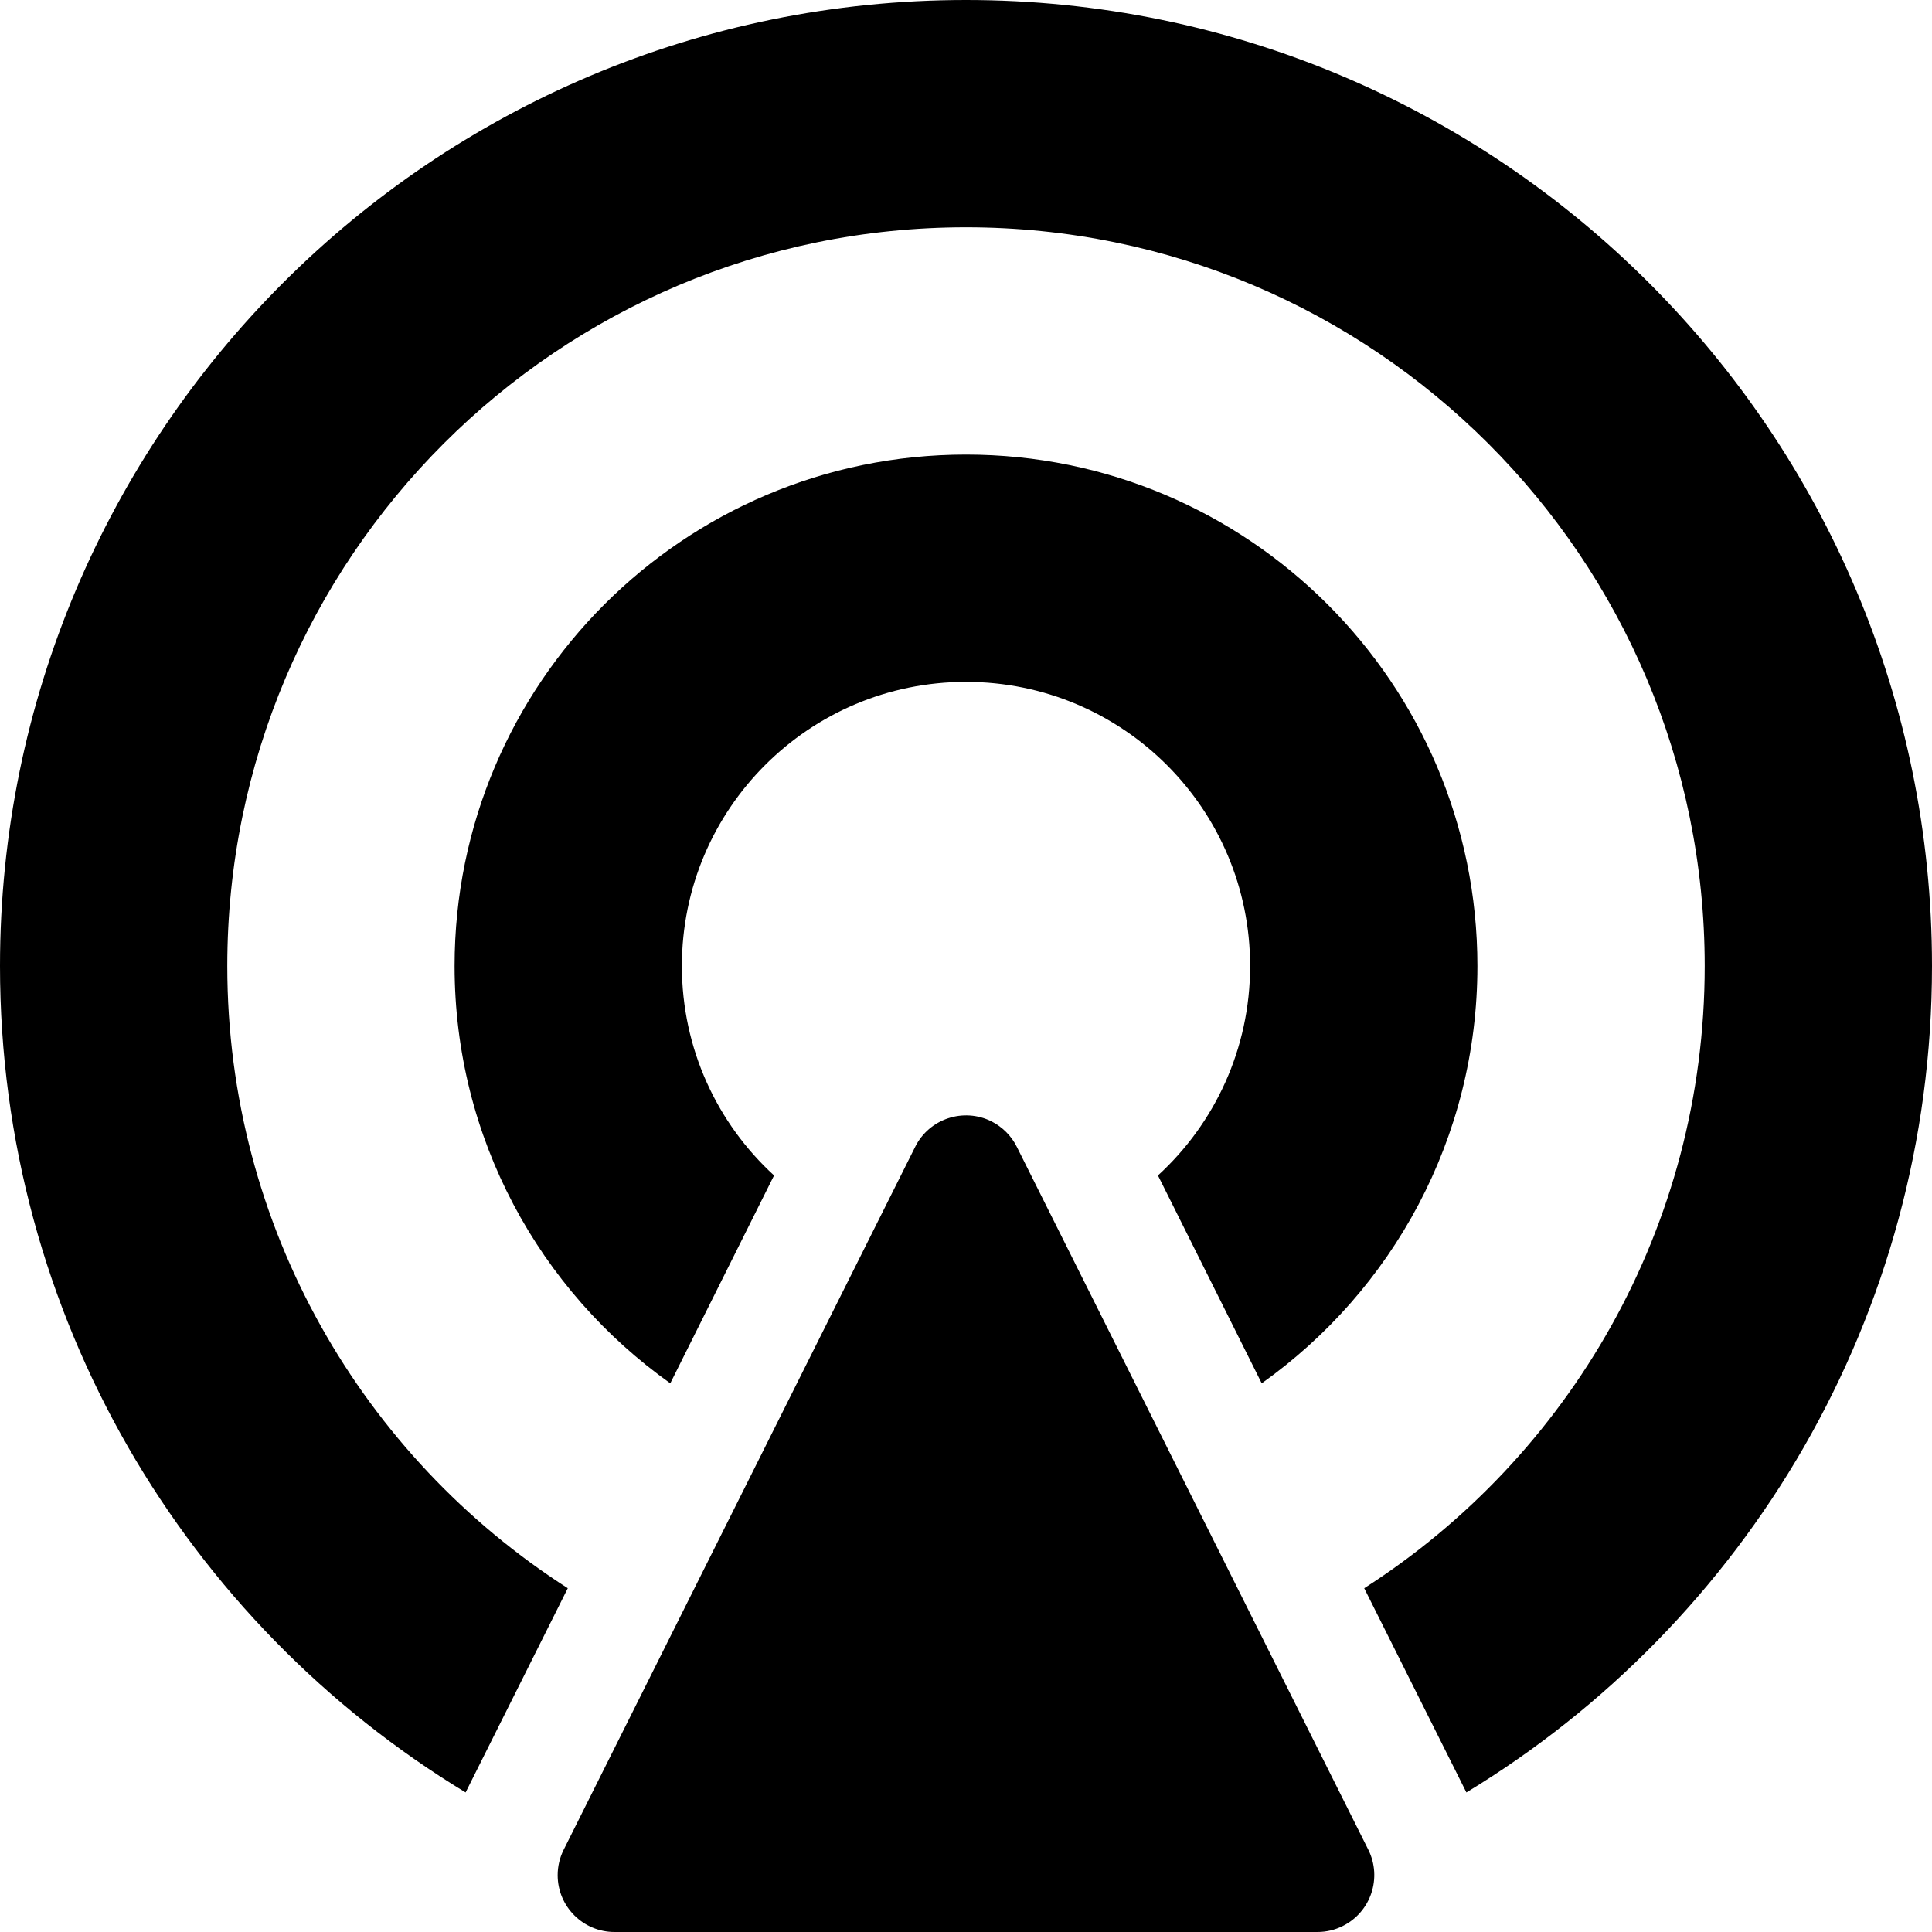 <?xml version="1.0" encoding="UTF-8"?>
<svg width="17px" height="17px" viewBox="0 0 17 17" version="1.1" xmlns="http://www.w3.org/2000/svg" xmlns:xlink="http://www.w3.org/1999/xlink">
    <title>lv_diantai</title>
    <g id="页面-1" stroke="none" stroke-width="1" fill="none" fill-rule="evenodd">
        <g id="lv_diantai" fill="#000000" fill-rule="nonzero">
            <path d="M8.724,9.867 C8.82,9.916 8.899,9.994 8.947,10.091 L12.04,16.276 C12.163,16.523 12.063,16.824 11.816,16.947 C11.747,16.982 11.67,17 11.593,17 L5.407,17 C5.131,17 4.907,16.776 4.907,16.5 C4.907,16.422 4.925,16.346 4.96,16.276 L8.053,10.091 C8.176,9.844 8.477,9.744 8.724,9.867 Z M8.5,-1.19904087e-13 C13.194,-1.19904087e-13 17,3.806 17,8.5 C17,11.583 15.359,14.282 12.903,15.772 L12.004,13.975 C13.806,12.82 15,10.799 15,8.5 C15,4.91 12.09,2 8.5,2 C4.91,2 2,4.91 2,8.5 C2,10.799 3.194,12.82 4.996,13.975 L4.097,15.772 C1.641,14.282 0,11.583 0,8.5 C0,3.806 3.806,-1.19904087e-13 8.5,-1.19904087e-13 Z M8.5,4 C10.985,4 13,6.015 13,8.5 C13,10.016 12.251,11.356 11.102,12.172 L10.189,10.343 C10.688,9.886 11,9.229 11,8.5 C11,7.119 9.881,6 8.5,6 C7.119,6 6,7.119 6,8.5 C6,9.229 6.312,9.886 6.811,10.343 L5.898,12.172 C4.749,11.356 4,10.016 4,8.5 C4,6.015 6.015,4 8.5,4 Z" id="形状结合"></path>
        </g>
    </g>
</svg>